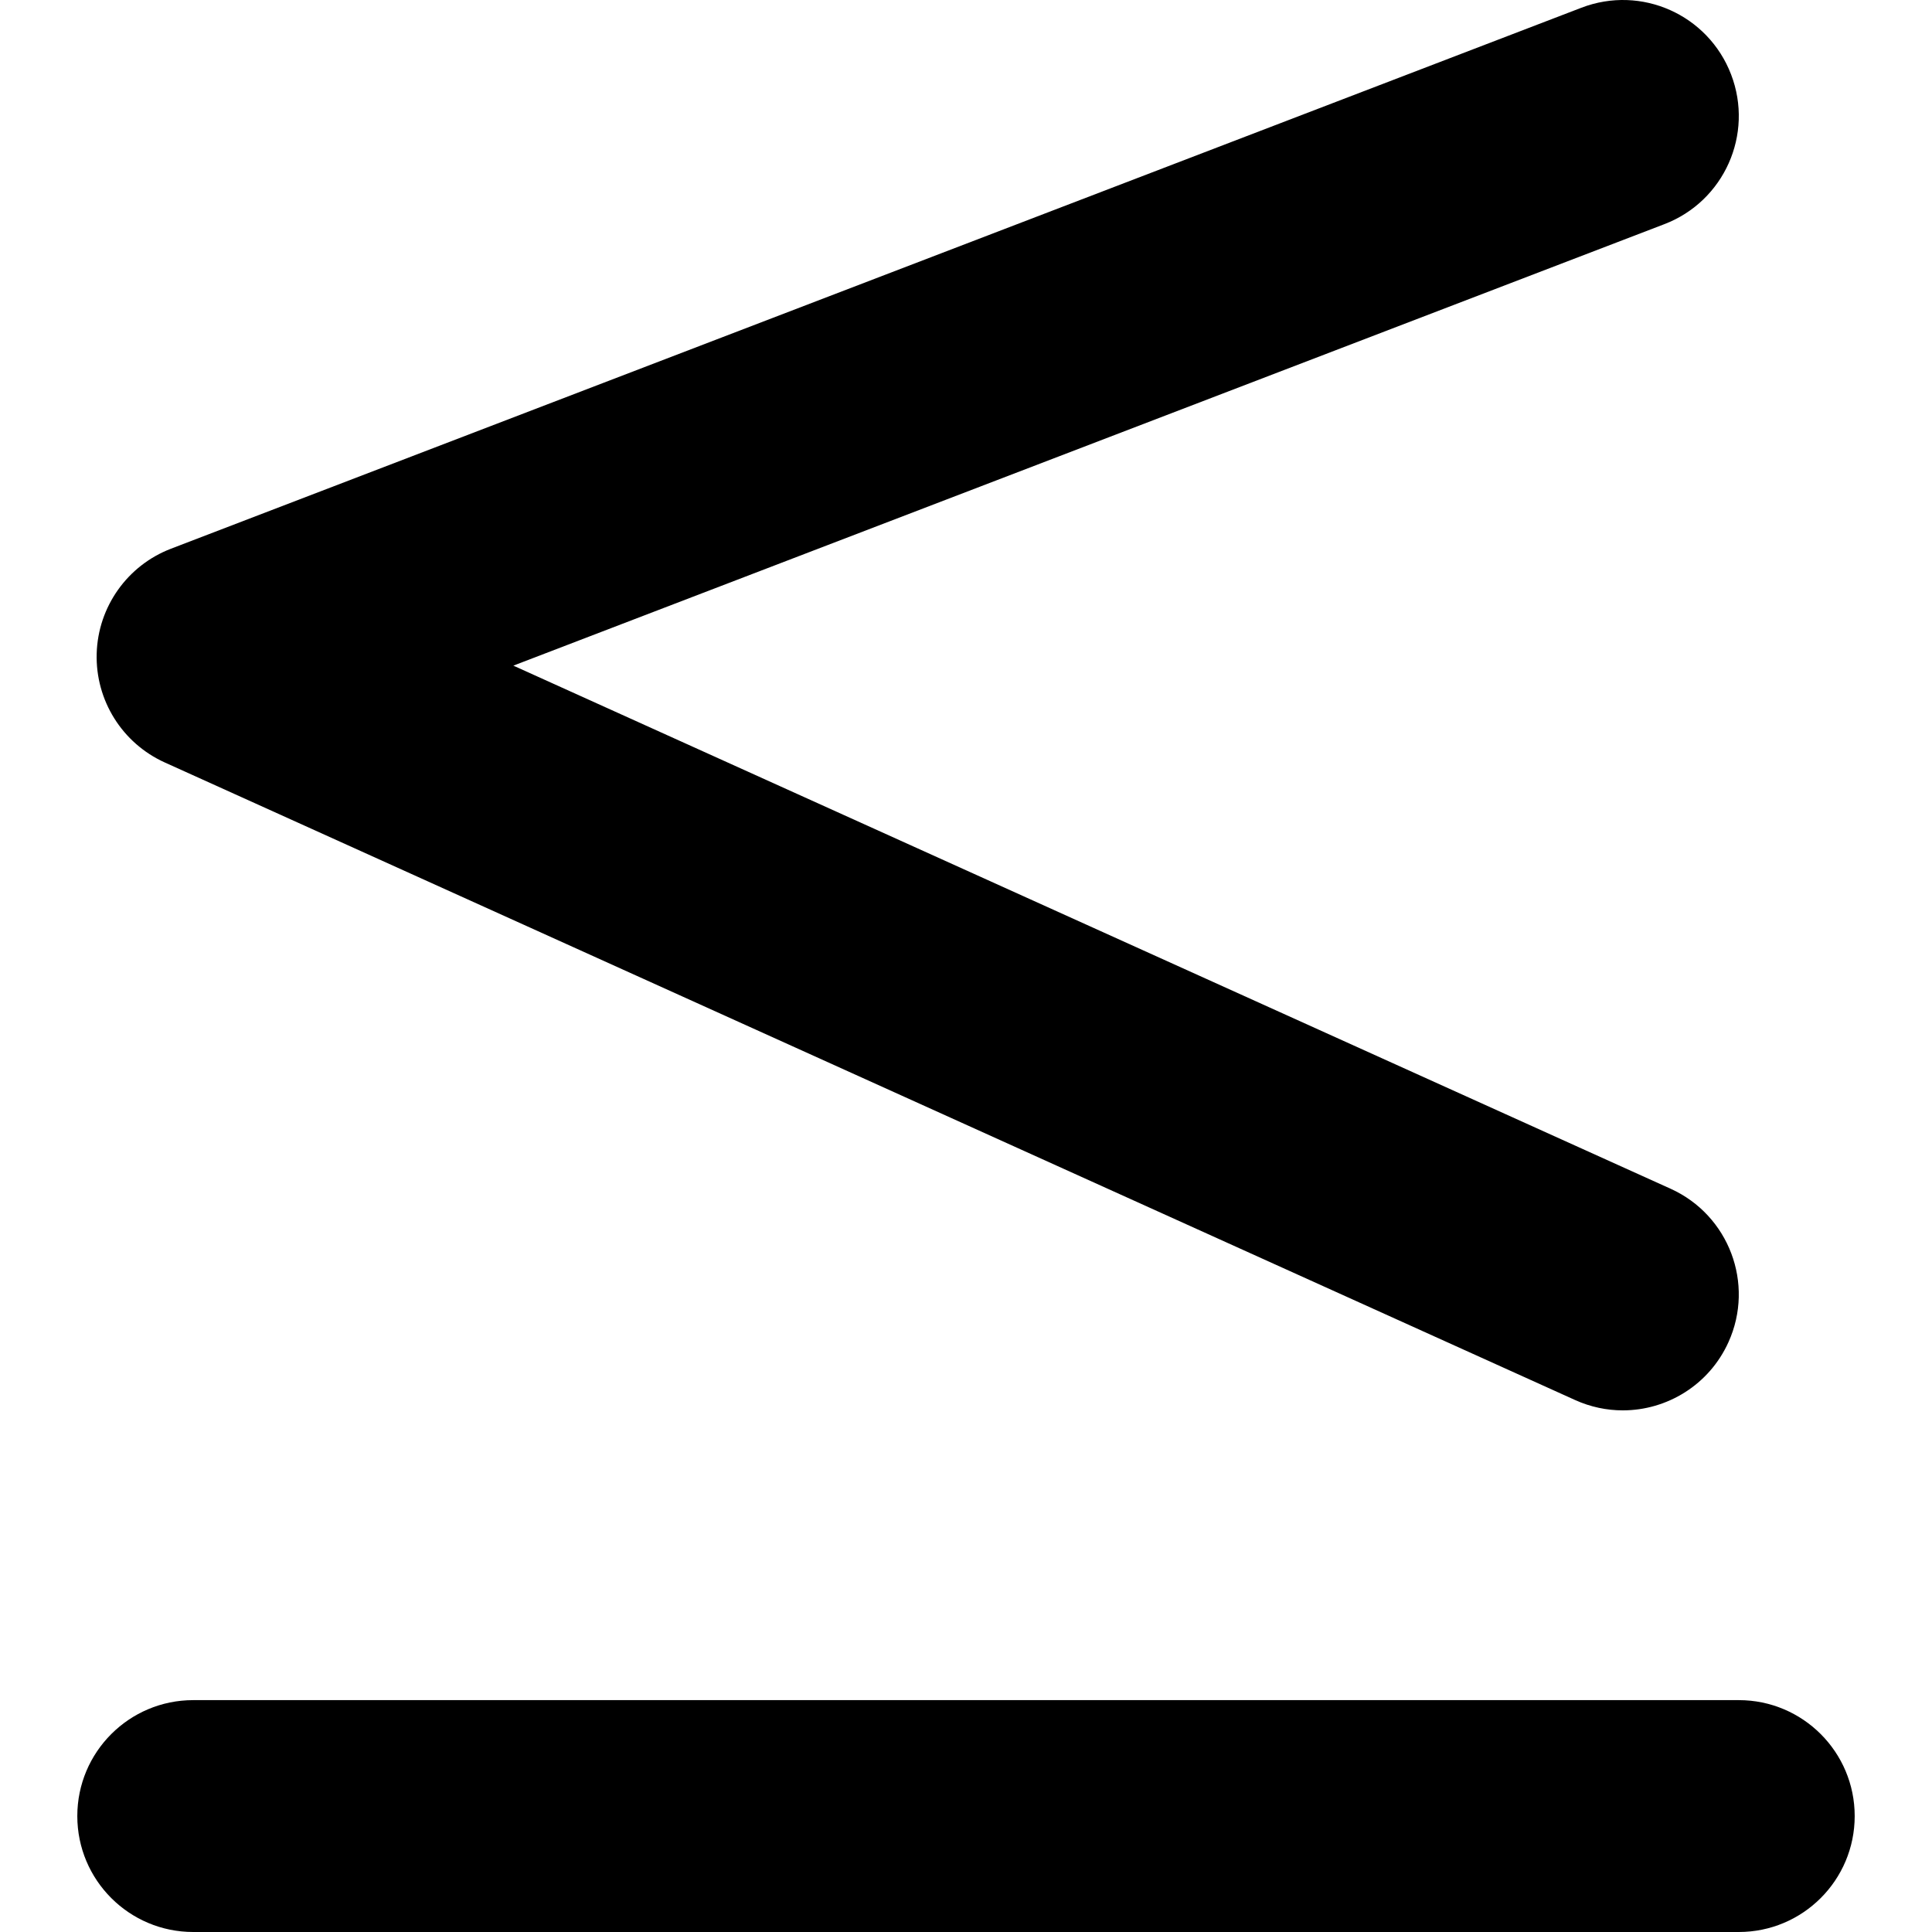 <?xml version="1.0" encoding="iso-8859-1"?>
<!-- Generator: Adobe Illustrator 16.0.0, SVG Export Plug-In . SVG Version: 6.00 Build 0)  -->
<!DOCTYPE svg PUBLIC "-//W3C//DTD SVG 1.1//EN" "http://www.w3.org/Graphics/SVG/1.1/DTD/svg11.dtd">
<svg version="1.1" id="Capa_1" xmlns="http://www.w3.org/2000/svg" xmlns:xlink="http://www.w3.org/1999/xlink" x="0px" y="0px"
	 width="121.809px" height="121.809px" viewBox="0 0 121.809 121.809" style="enable-background:new 0 0 121.809 121.809;"
	 xml:space="preserve">
<g>
	<g>
		<path d="M12.183,121.809h97.443c4.037,0,7.309-3.271,7.309-7.31c0-4.035-3.271-7.309-7.309-7.309H12.183
			c-4.037,0-7.309,3.272-7.309,7.309C4.874,118.537,8.146,121.809,12.183,121.809z"/>
		<path d="M109.142,4.695c-1.443-3.766-5.66-5.657-9.439-4.207L10.785,34.593c-2.753,1.055-4.604,3.662-4.689,6.609
			c-0.085,2.948,1.607,5.657,4.297,6.872l88.918,40.197c0.974,0.44,1.996,0.65,3.002,0.65c2.785,0,5.443-1.6,6.664-4.302
			c1.664-3.678,0.028-8.007-3.649-9.671L32.366,41.967l72.568-27.834C108.704,12.69,110.588,8.464,109.142,4.695z"/>
	</g>
</g>
<g>
</g>
<g>
</g>
<g>
</g>
<g>
</g>
<g>
</g>
<g>
</g>
<g>
</g>
<g>
</g>
<g>
</g>
<g>
</g>
<g>
</g>
<g>
</g>
<g>
</g>
<g>
</g>
<g>
</g>
</svg>
